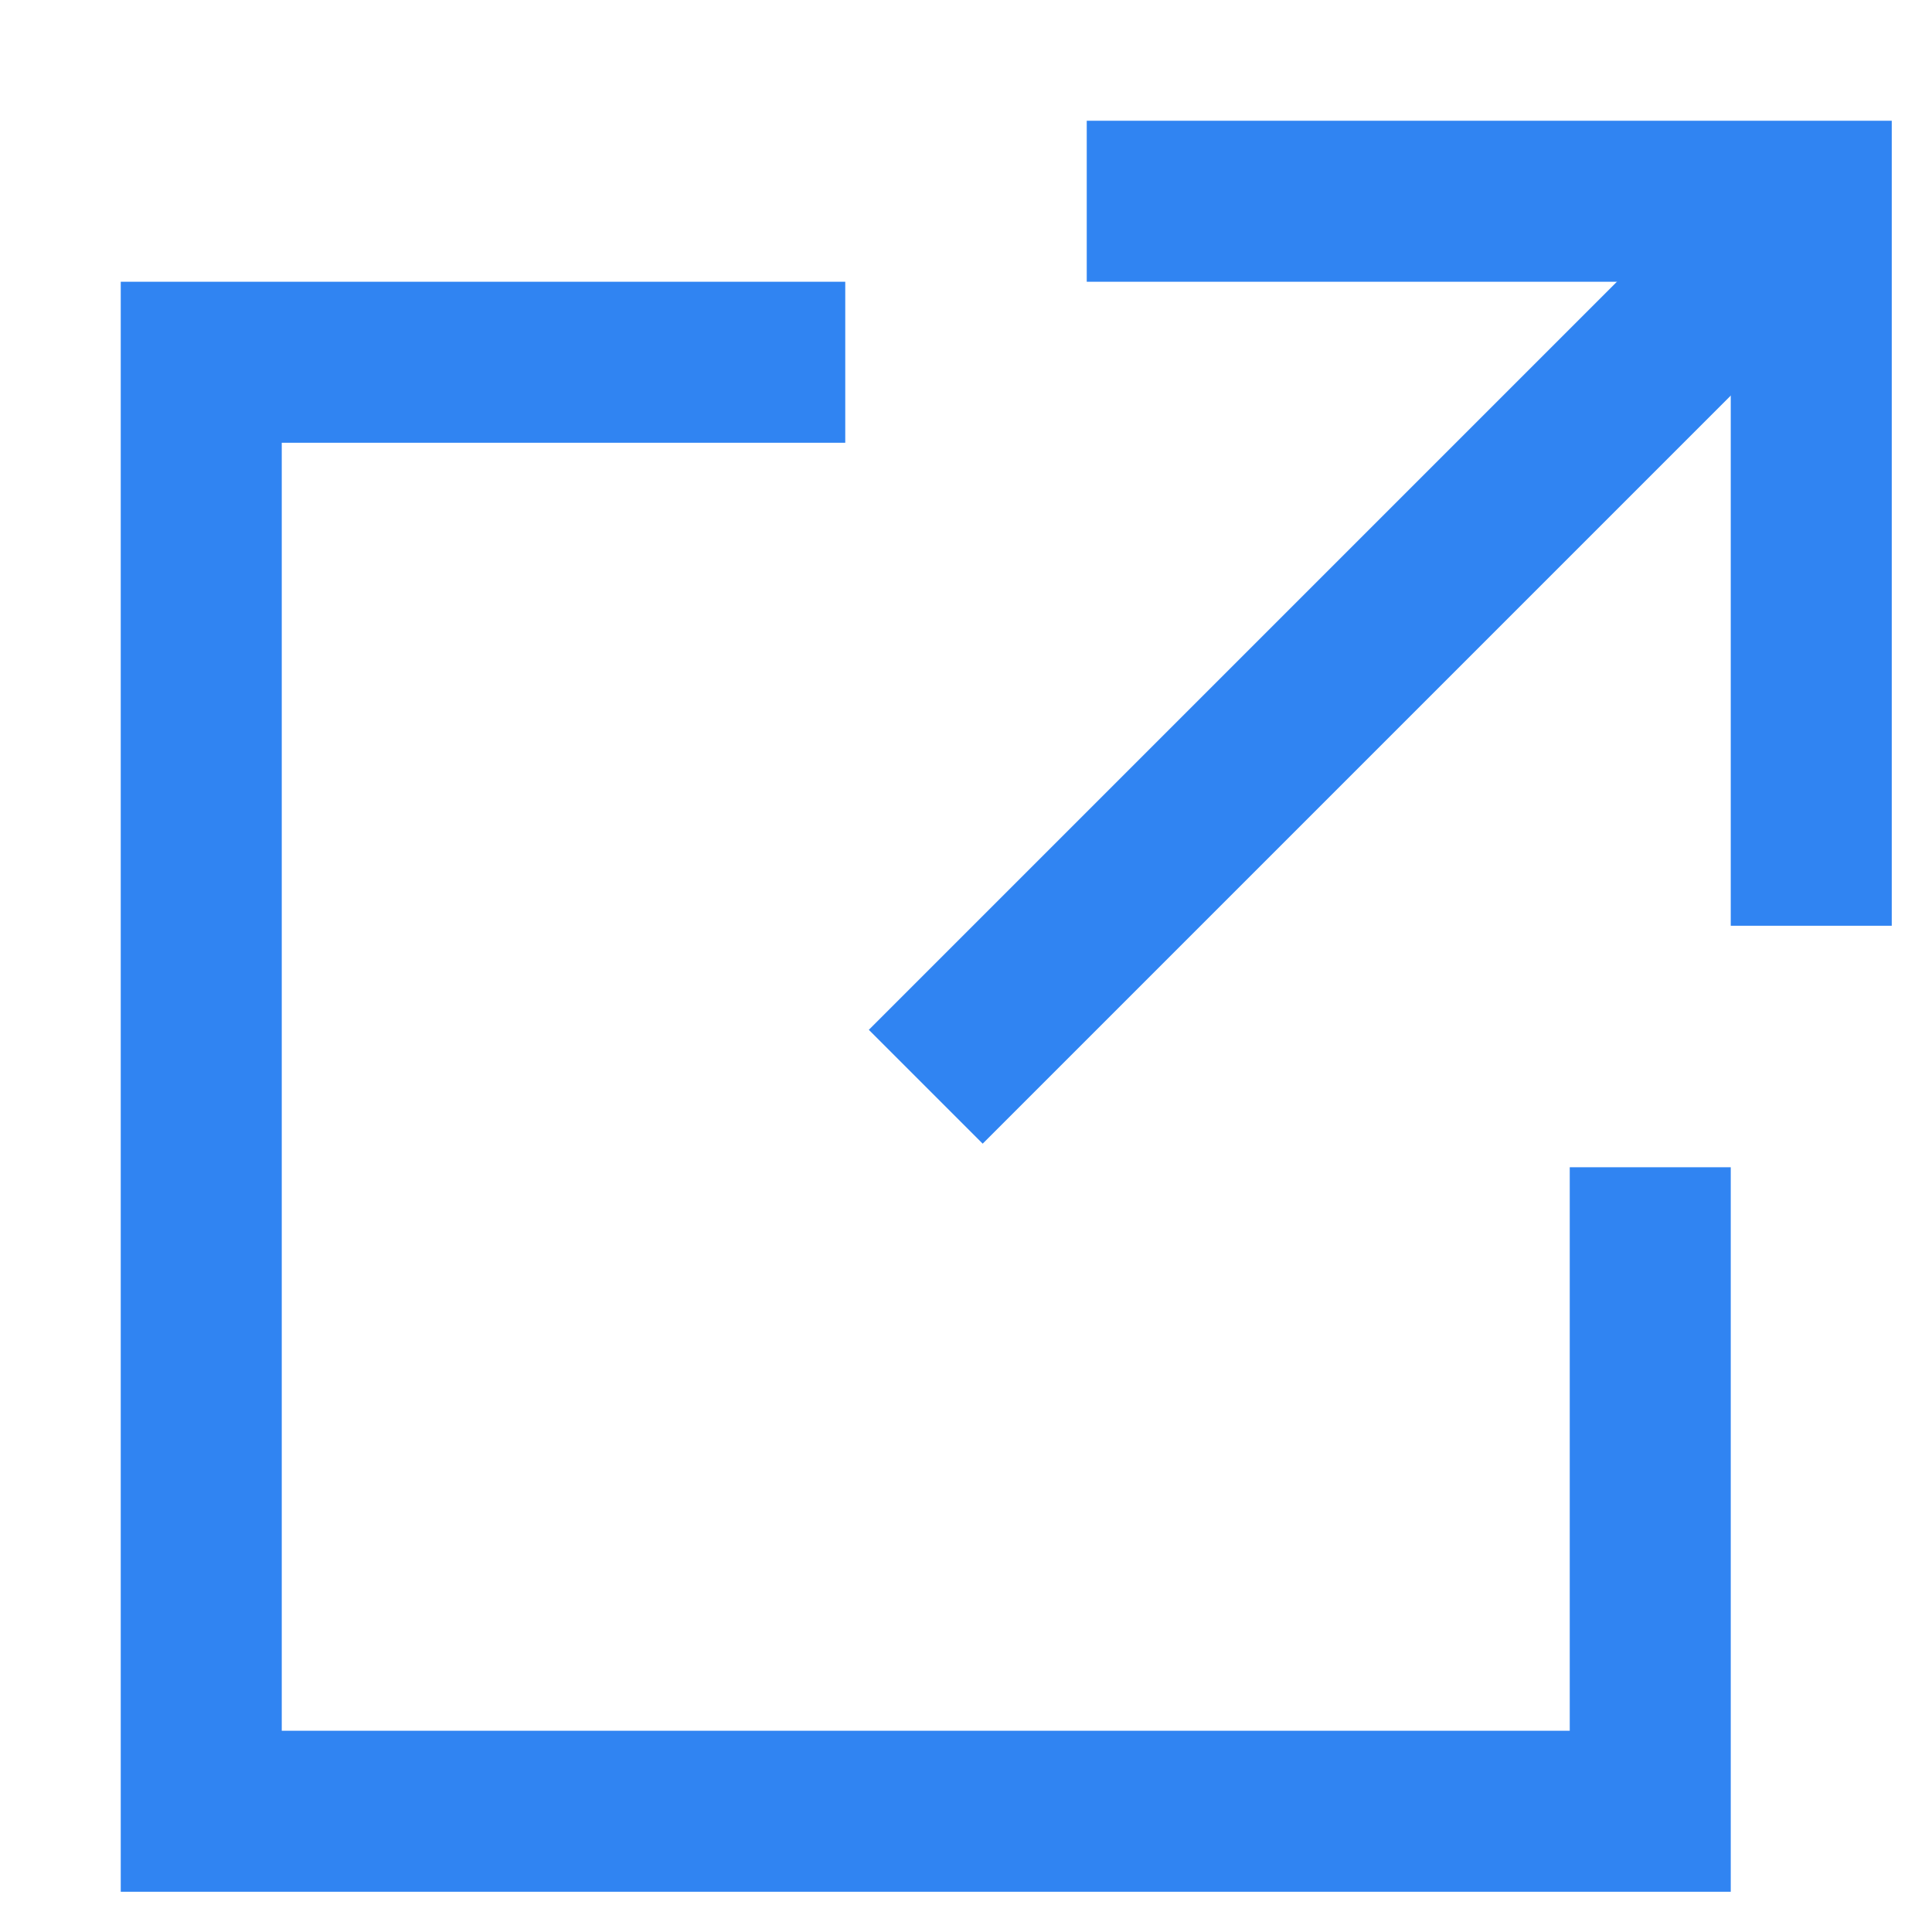 <svg width="12" height="12" viewBox="0 0 12 12" fill="none" xmlns="http://www.w3.org/2000/svg">
<path d="M5.75 6.75L11.25 1.25" stroke="#3084F2" stroke-miterlimit="10"/>
<path d="M7.25 1.25H11.25V5.25" stroke="#3084F2" stroke-miterlimit="10" stroke-linecap="square"/>
<path d="M4.75 2.25H1.25V11.25H10.25V7.75" stroke="#3084F2" stroke-miterlimit="10" stroke-linecap="square"/>
</svg>
